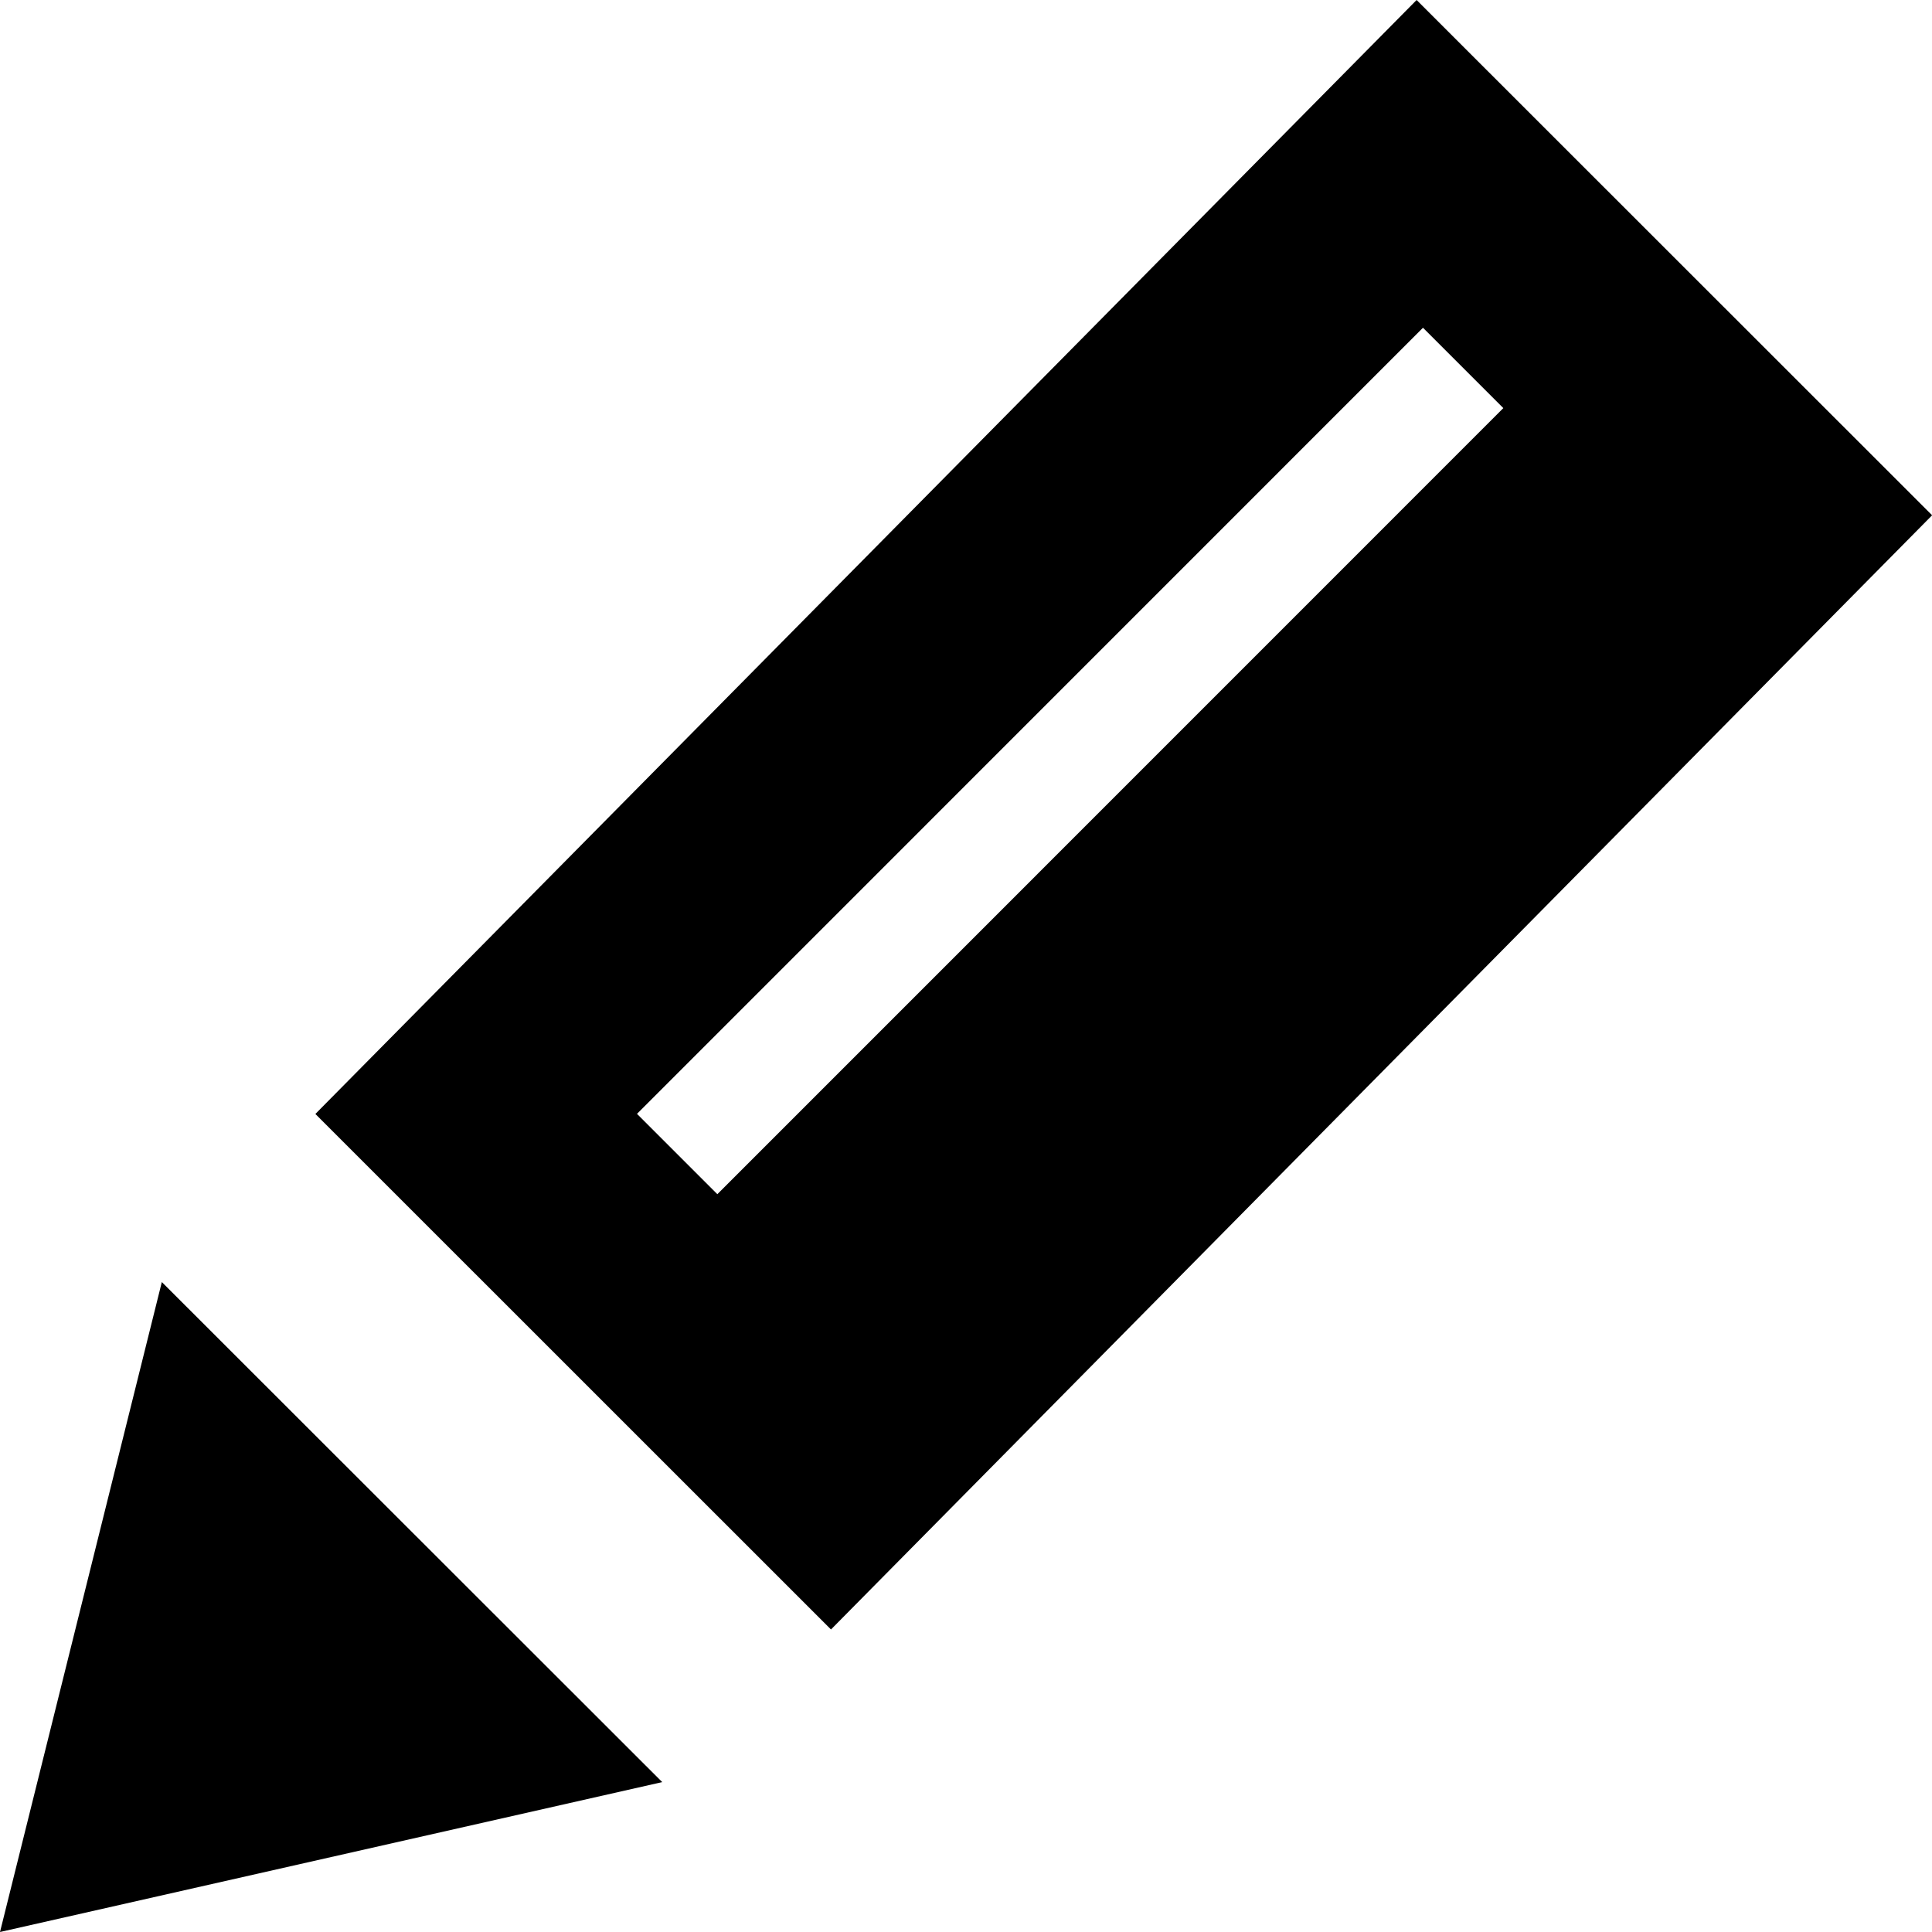 <svg width="17" height="17" viewBox="0 0 17 17" fill="none" xmlns="http://www.w3.org/2000/svg">
<path d="M0 17L5.827 15.681L1.424 11.281L0 17ZM17.001 4.534L7.312 14.338L2.775 9.802L12.465 0L17.001 4.534ZM12.521 2.884L5.605 9.801L6.312 10.508L13.228 3.591L12.521 2.884Z" fill="black"/>
</svg>
